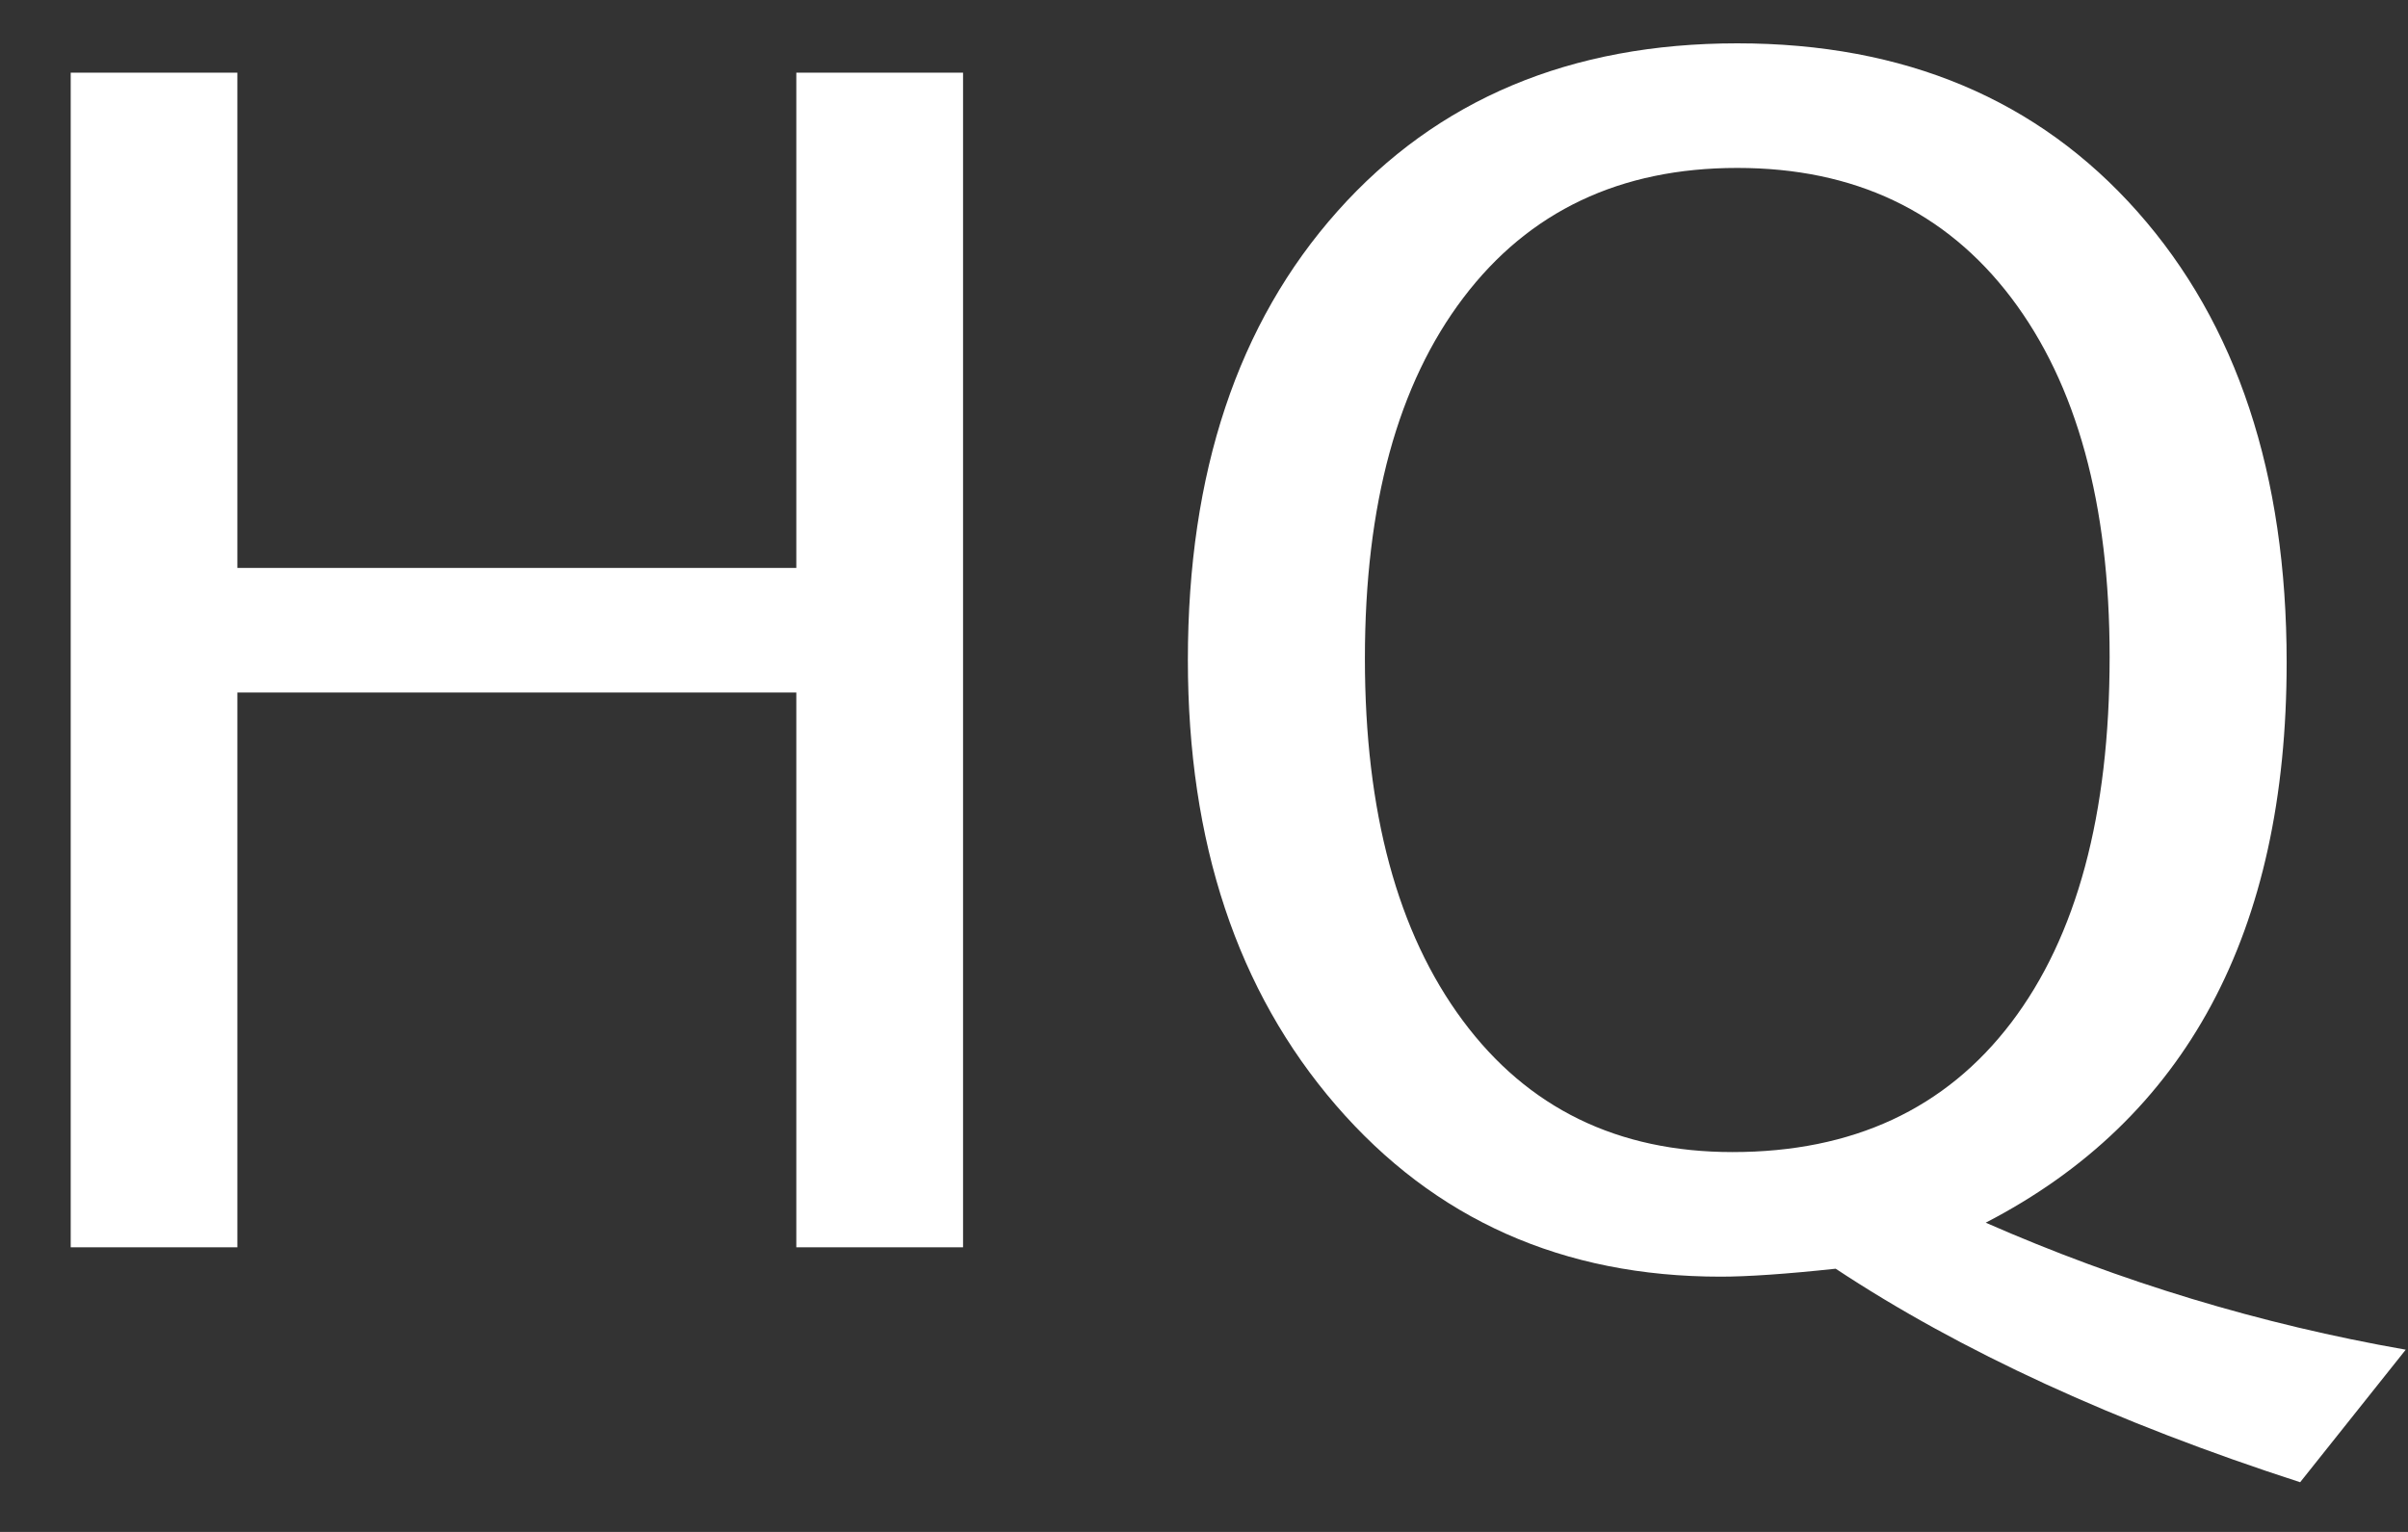 <?xml version="1.0" encoding="UTF-8" standalone="no"?>
<svg width="33px" height="21px" viewBox="0 0 33 21" version="1.1" xmlns="http://www.w3.org/2000/svg" xmlns:xlink="http://www.w3.org/1999/xlink">
    <rect x="0" y="0" width="33" height="21" fill="#333333" stroke="none"/>
    <!-- Generator: Sketch 42 (36781) - http://www.bohemiancoding.com/sketch -->
    <title>Group</title>
    <desc>Created with Sketch.</desc>
    <defs></defs>
    <g id="Page-1" stroke="none" stroke-width="1" fill="none" fill-rule="evenodd">
        <g id="Group" fill="#ffffff">
            <path d="M0.969,17.098 L0.969,0.996 L3.253,0.996 L3.253,7.785 L10.913,7.785 L10.913,0.996 L13.198,0.996 L13.198,17.098 L10.913,17.098 L10.913,9.493 L3.253,9.493 L3.253,17.098 L0.969,17.098 Z M31.522,20.319 C28.99,19.499 26.869,18.524 25.157,17.392 C24.475,17.465 23.949,17.501 23.58,17.501 C21.418,17.501 19.661,16.718 18.308,15.151 C16.956,13.584 16.279,11.55 16.279,9.047 C16.279,6.48 16.963,4.429 18.33,2.895 C19.697,1.361 21.523,0.594 23.808,0.594 C26.1,0.594 27.928,1.363 29.291,2.9 C30.655,4.438 31.337,6.498 31.337,9.08 C31.337,12.779 29.962,15.339 27.213,16.761 C29.063,17.573 30.981,18.154 32.969,18.502 L31.522,20.319 Z M23.743,15.793 C25.389,15.793 26.662,15.202 27.562,14.019 C28.461,12.837 28.911,11.165 28.911,9.004 C28.911,6.908 28.461,5.267 27.562,4.081 C26.662,2.895 25.411,2.302 23.808,2.302 C22.205,2.302 20.954,2.895 20.055,4.081 C19.155,5.267 18.705,6.915 18.705,9.026 C18.705,11.129 19.151,12.783 20.044,13.987 C20.936,15.191 22.169,15.793 23.743,15.793 Z" id="HQ"></path>
        </g>
    </g>
</svg>